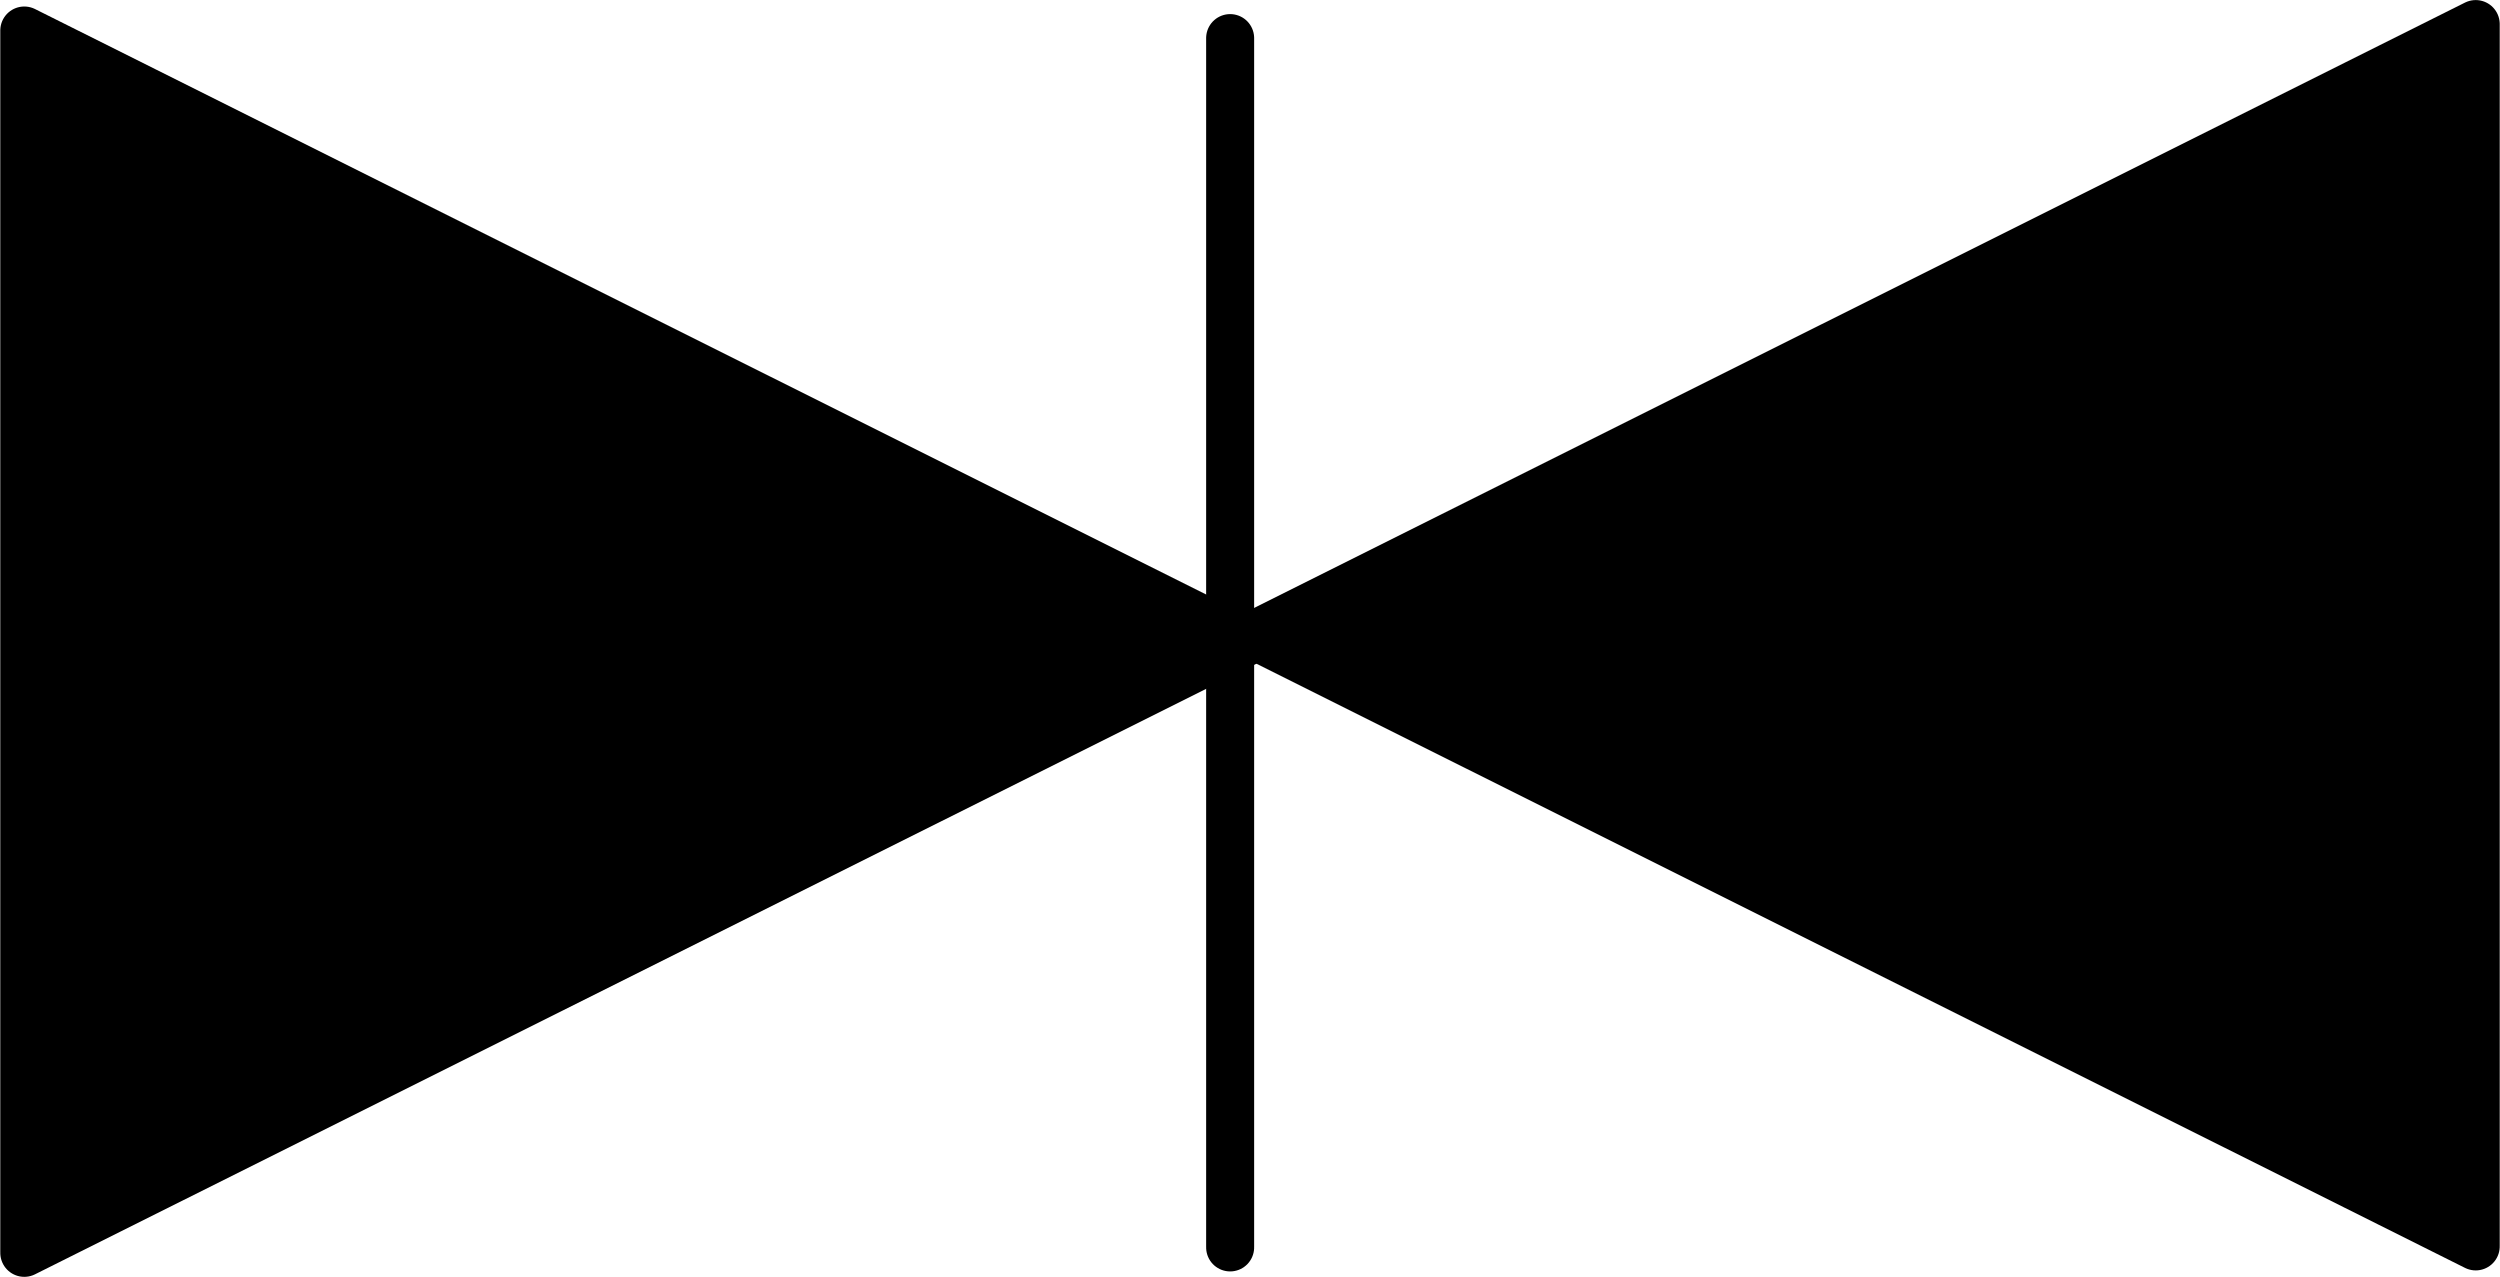 <?xml version="1.0" encoding="UTF-8" standalone="no"?>
<!DOCTYPE svg PUBLIC "-//W3C//DTD SVG 1.1//EN" "http://www.w3.org/Graphics/SVG/1.1/DTD/svg11.dtd">
<!-- Generated by Microsoft Visio, SVG Export ND0012_Option1.svg Page-1 -->
<svg xmlns="http://www.w3.org/2000/svg" xmlns:xlink="http://www.w3.org/1999/xlink" xmlns:ev="http://www.w3.org/2001/xml-events"
		width="1.627in" height="0.831in" viewBox="0 0 117.16 59.857" xml:space="preserve" color-interpolation-filters="sRGB"
		class="st3">
	<title>ND0012</title>

	<style type="text/css">
	<![CDATA[
		.st1 {fill:#000000;stroke:#000000;stroke-linecap:round;stroke-linejoin:round;stroke-width:2.25}
		.st2 {stroke:#000000;stroke-linecap:round;stroke-linejoin:round;stroke-width:2.25}
		.st3 {fill:none;fill-rule:evenodd;font-size:12px;overflow:visible;stroke-linecap:square;stroke-miterlimit:3}
	]]>
	</style>

	<g>
		<title>Page-1</title>
		<g id="shape1413-1" transform="translate(60.982,1.43) rotate(90)">
			<title>Triangle.1530</title>
			<path d="M57.3 59.86 L28.65 2.55 L0 59.86 L57.3 59.86 Z" class="st1"/>
		</g>
		<g id="shape1414-3" transform="translate(56.178,58.428) rotate(-90)">
			<title>Triangle.1531</title>
			<path d="M57.3 59.86 L28.65 2.55 L0 59.86 L57.3 59.86 Z" class="st1"/>
		</g>
		<g id="shape1422-5" transform="translate(117.509,1.786) rotate(90)">
			<title>Sheet.1422</title>
			<path d="M0 59.86 L56.69 59.86" class="st2"/>
		</g>
	</g>
</svg>
